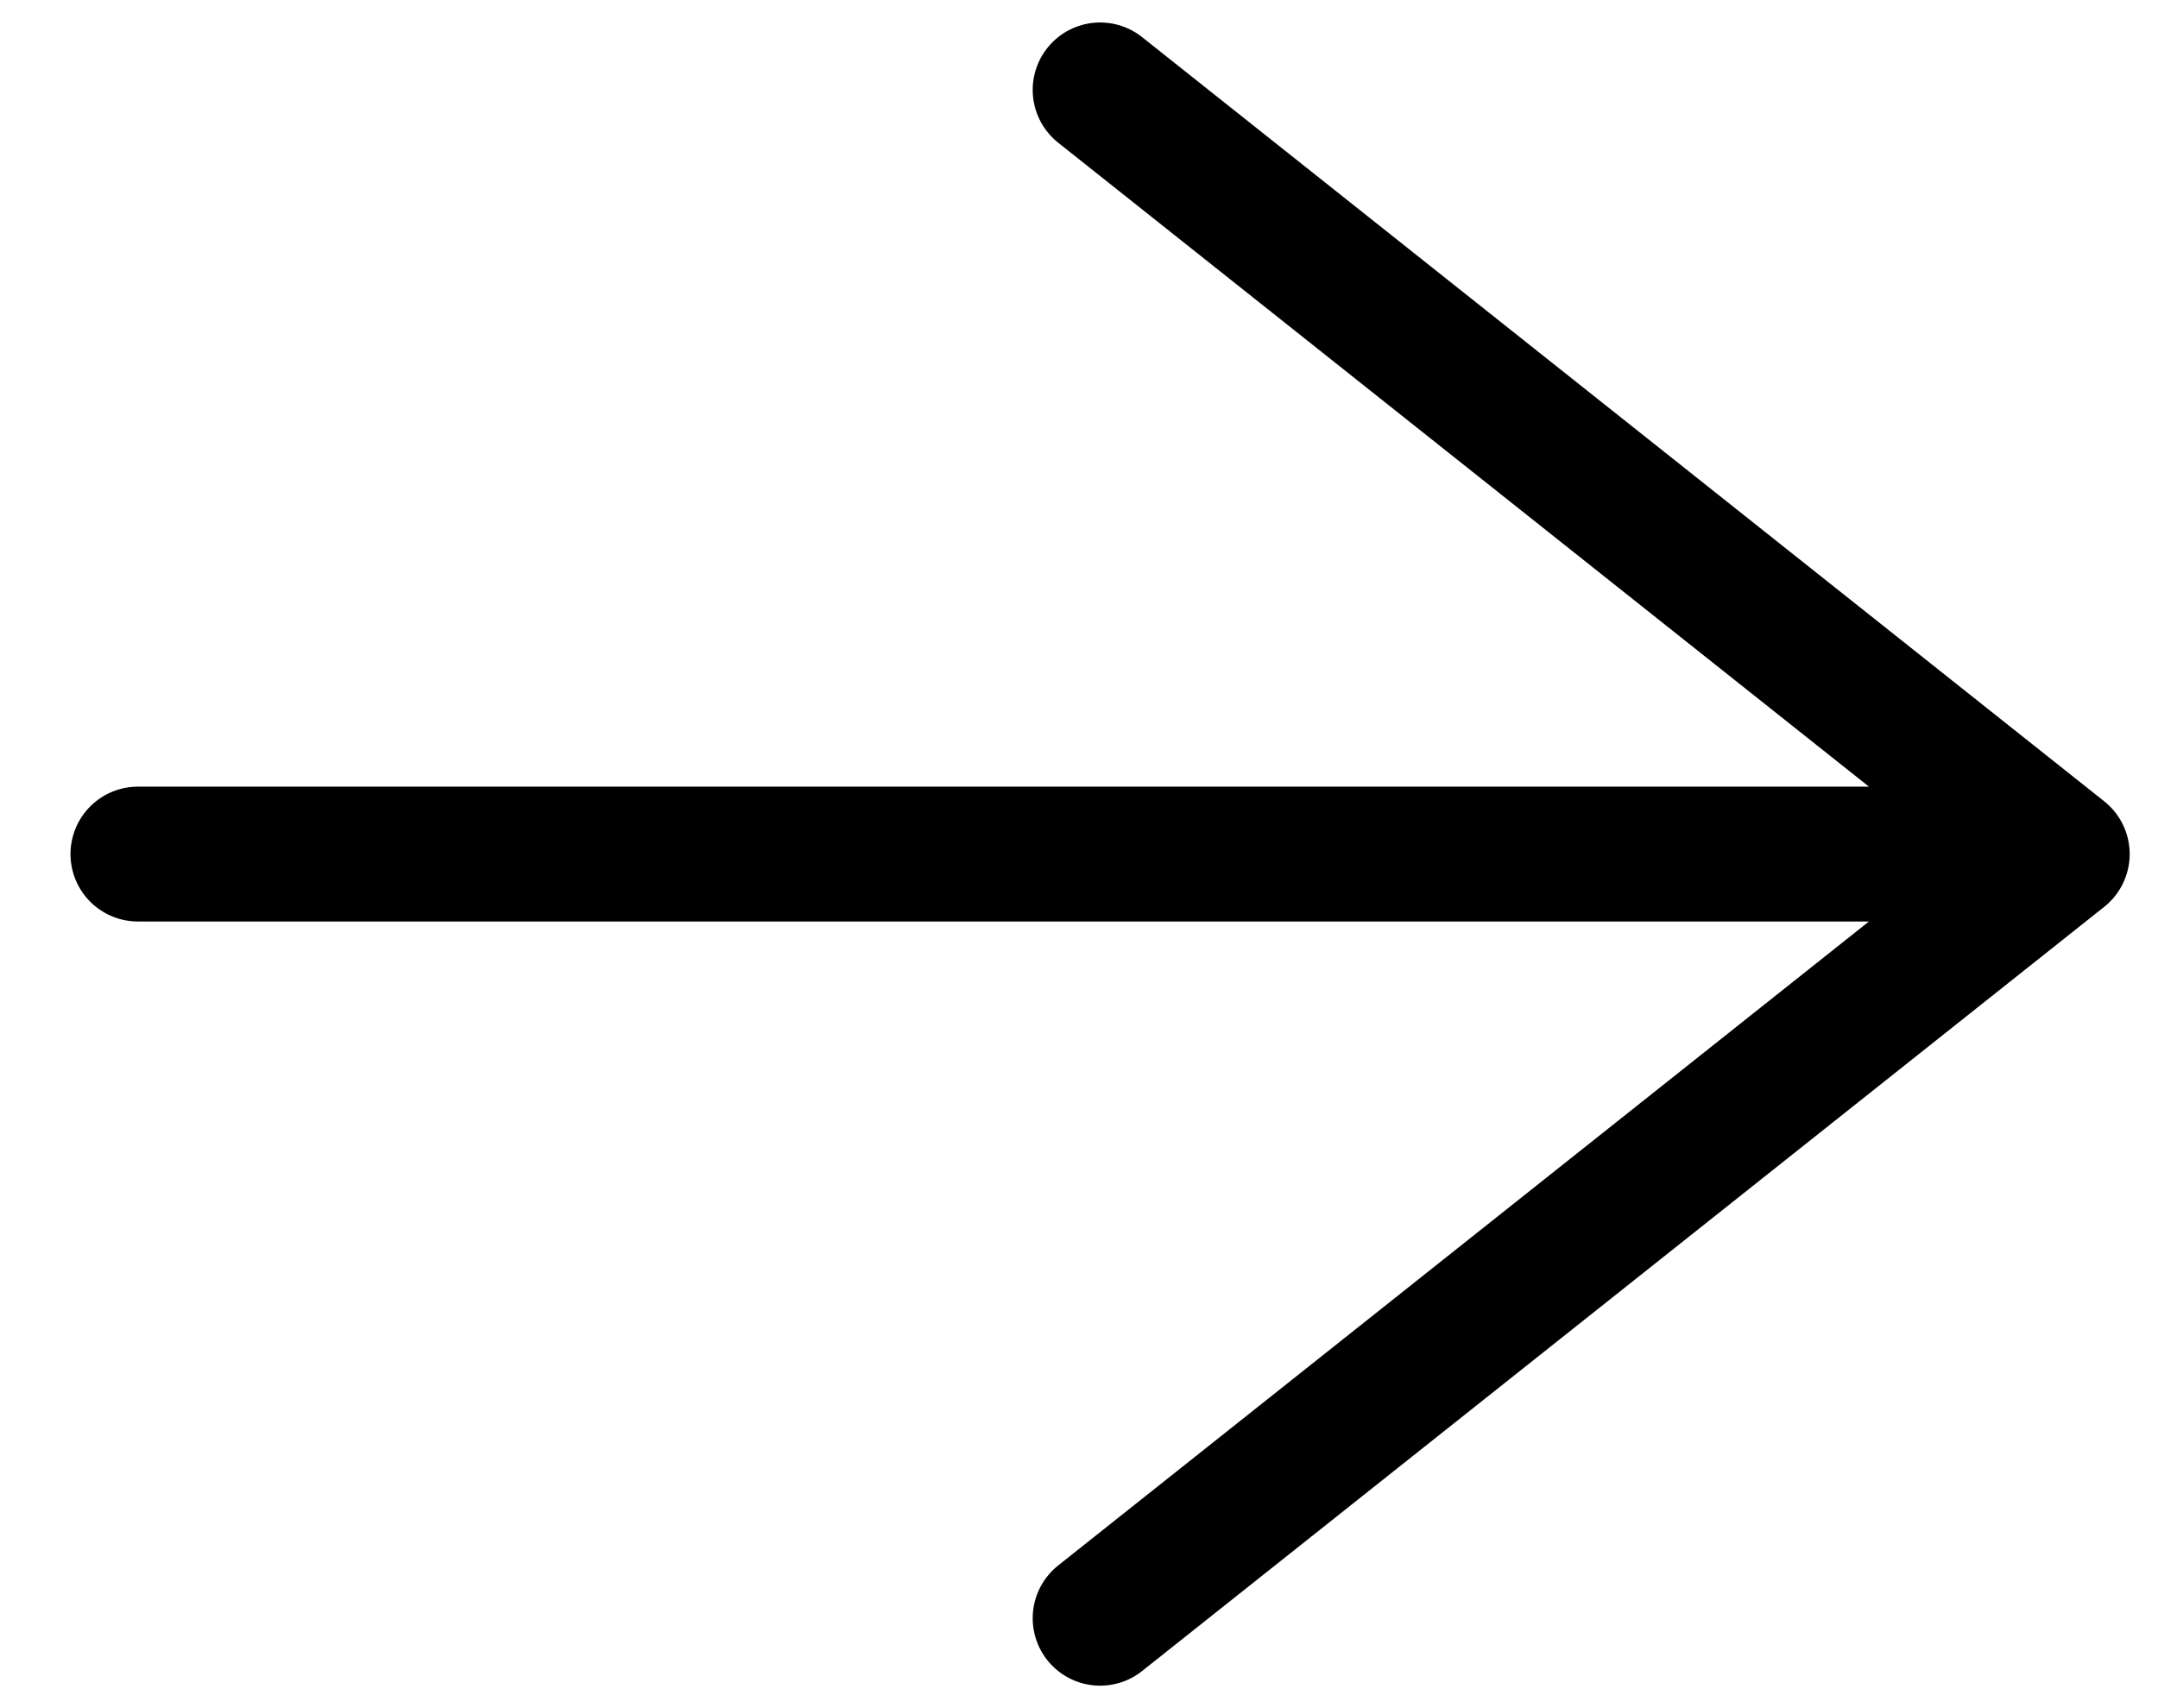 <svg width="24" height="19" viewBox="0 0 24 19" fill="none" xmlns="http://www.w3.org/2000/svg">
<path d="M12.235 18L22.935 9.5L12.235 18ZM22.935 9.5L12.235 1L22.935 9.5ZM22.935 9.5L1.534 9.5L22.935 9.5Z" fill="black"/>
<path d="M12.235 18L22.935 9.5M22.935 9.5L12.235 1M22.935 9.5L1.534 9.5" stroke="black" stroke-width="1.5" stroke-linecap="round" stroke-linejoin="round"/>
</svg>
